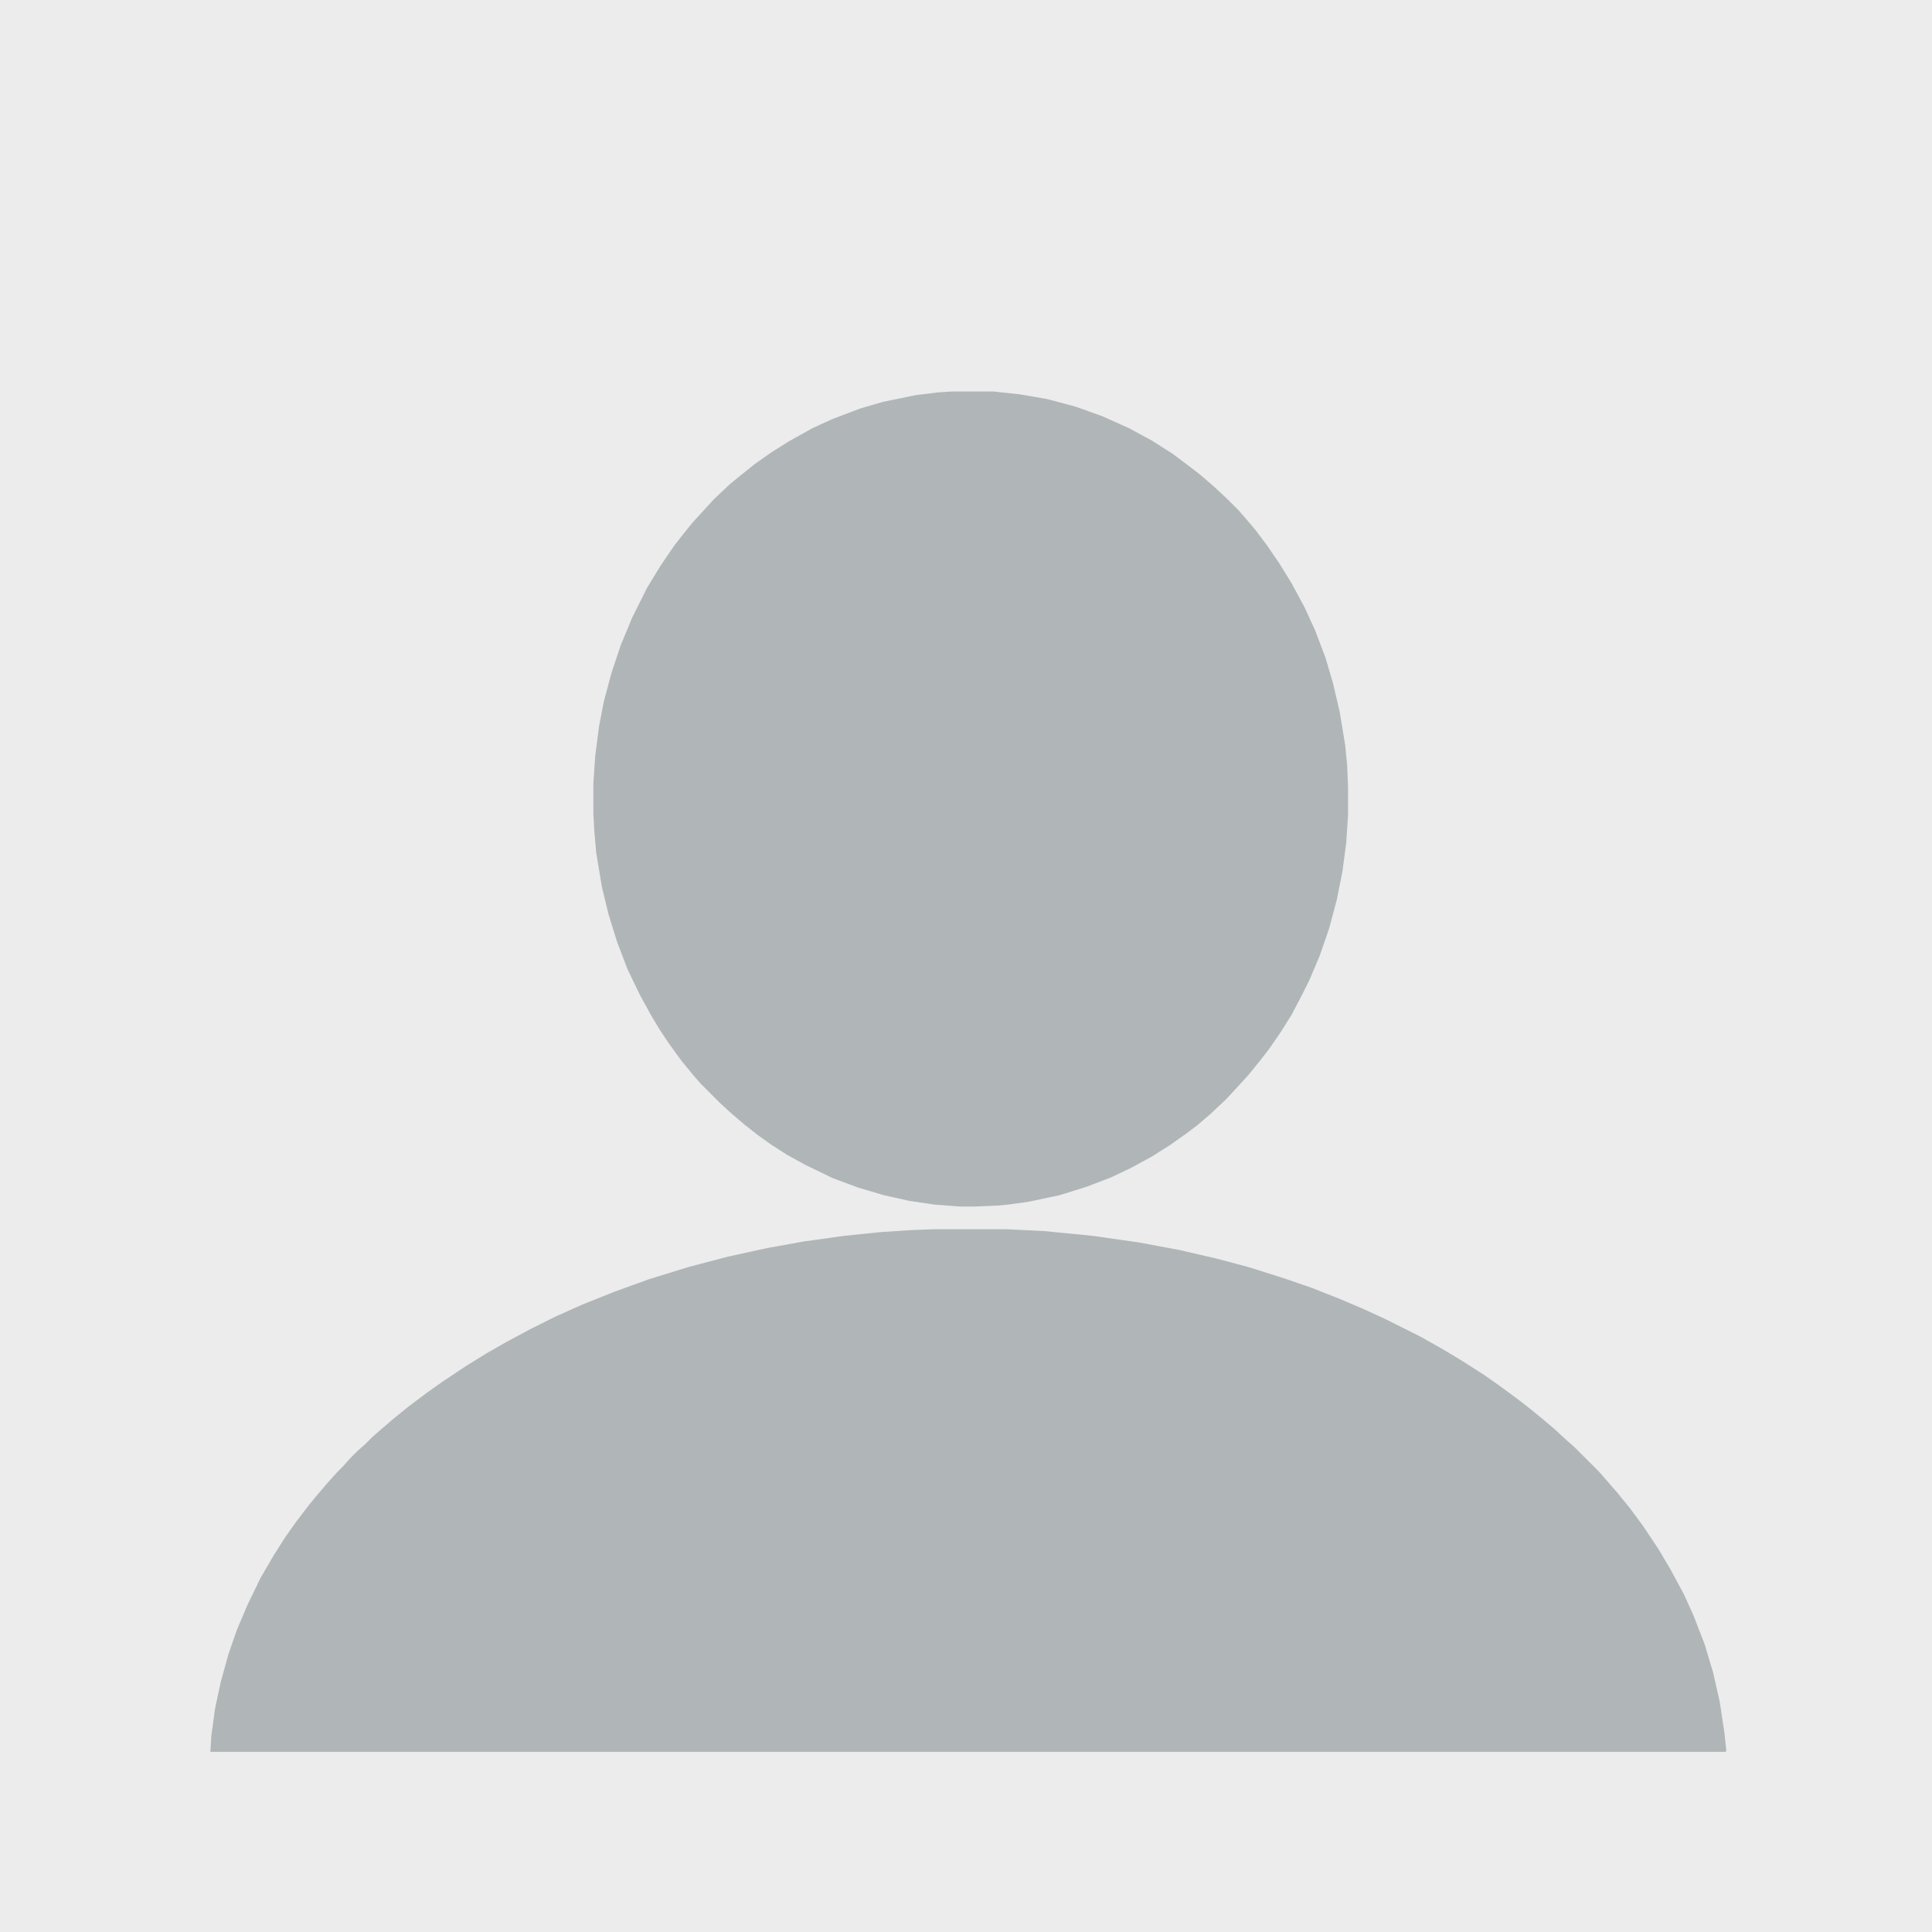 <?xml version="1.0" encoding="UTF-8"?>
<svg version="1.1" viewBox="0 0 2048 2048" width="720" height="720" xmlns="http://www.w3.org/2000/svg">
<path transform="translate(0)" d="m0 0h2048v2048h-2048z" fill="#ECECEC"/>
<path transform="translate(991,1303)" d="m0 0h75l41 2 51 5 49 7 43 8 39 9 34 9 38 12 29 10 28 11 26 11 24 11 38 19 23 13 20 12 25 16 17 12 19 14 14 11 11 9 13 11 13 12 8 7 26 26 7 8 13 15 13 16 14 19 16 24 13 22 14 26 10 22 12 31 9 30 7 31 5 33 2 19-1 1h-1606l1-17 4-29 6-28 8-29 9-26 11-26 14-29 14-24 12-19 12-17 13-17 9-11 12-14 9-10 7-7 7-8 8-8 8-7 8-8 8-7 14-12 16-13 20-15 17-12 24-16 21-13 21-12 26-14 26-13 29-13 35-14 36-13 42-13 42-11 41-9 39-7 43-6 39-4 30-2z" fill="#B0B6B8"/>
<path transform="translate(1009,415)" d="m0 0h44l28 3 29 5 30 8 28 10 29 13 24 13 22 14 16 12 13 10 14 12 15 14 12 12 7 8 11 13 12 16 13 19 13 21 14 26 11 24 11 29 8 27 7 30 6 36 2 21 1 23v30l-2 30-4 30-6 30-8 30-10 29-11 26-8 16-11 21-12 19-11 16-10 13-13 16-11 12-12 13-17 16-14 12-12 9-17 12-19 12-22 12-21 10-26 10-29 9-33 7-22 3-11 1-23 1h-16l-27-2-27-4-27-6-27-8-27-10-29-14-20-11-17-11-14-10-14-11-14-12-12-11-20-20-7-8-14-17-13-18-10-15-9-15-12-22-13-27-11-29-9-29-7-29-6-36-2-23-1-19v-32l2-29 4-31 5-26 8-30 10-30 12-29 16-32 14-23 15-22 11-14 9-11 22-24 17-16 11-9 15-12 17-12 19-12 25-14 22-10 29-11 24-7 34-7 24-3z" fill="#B0B6B8"/>
</svg>
